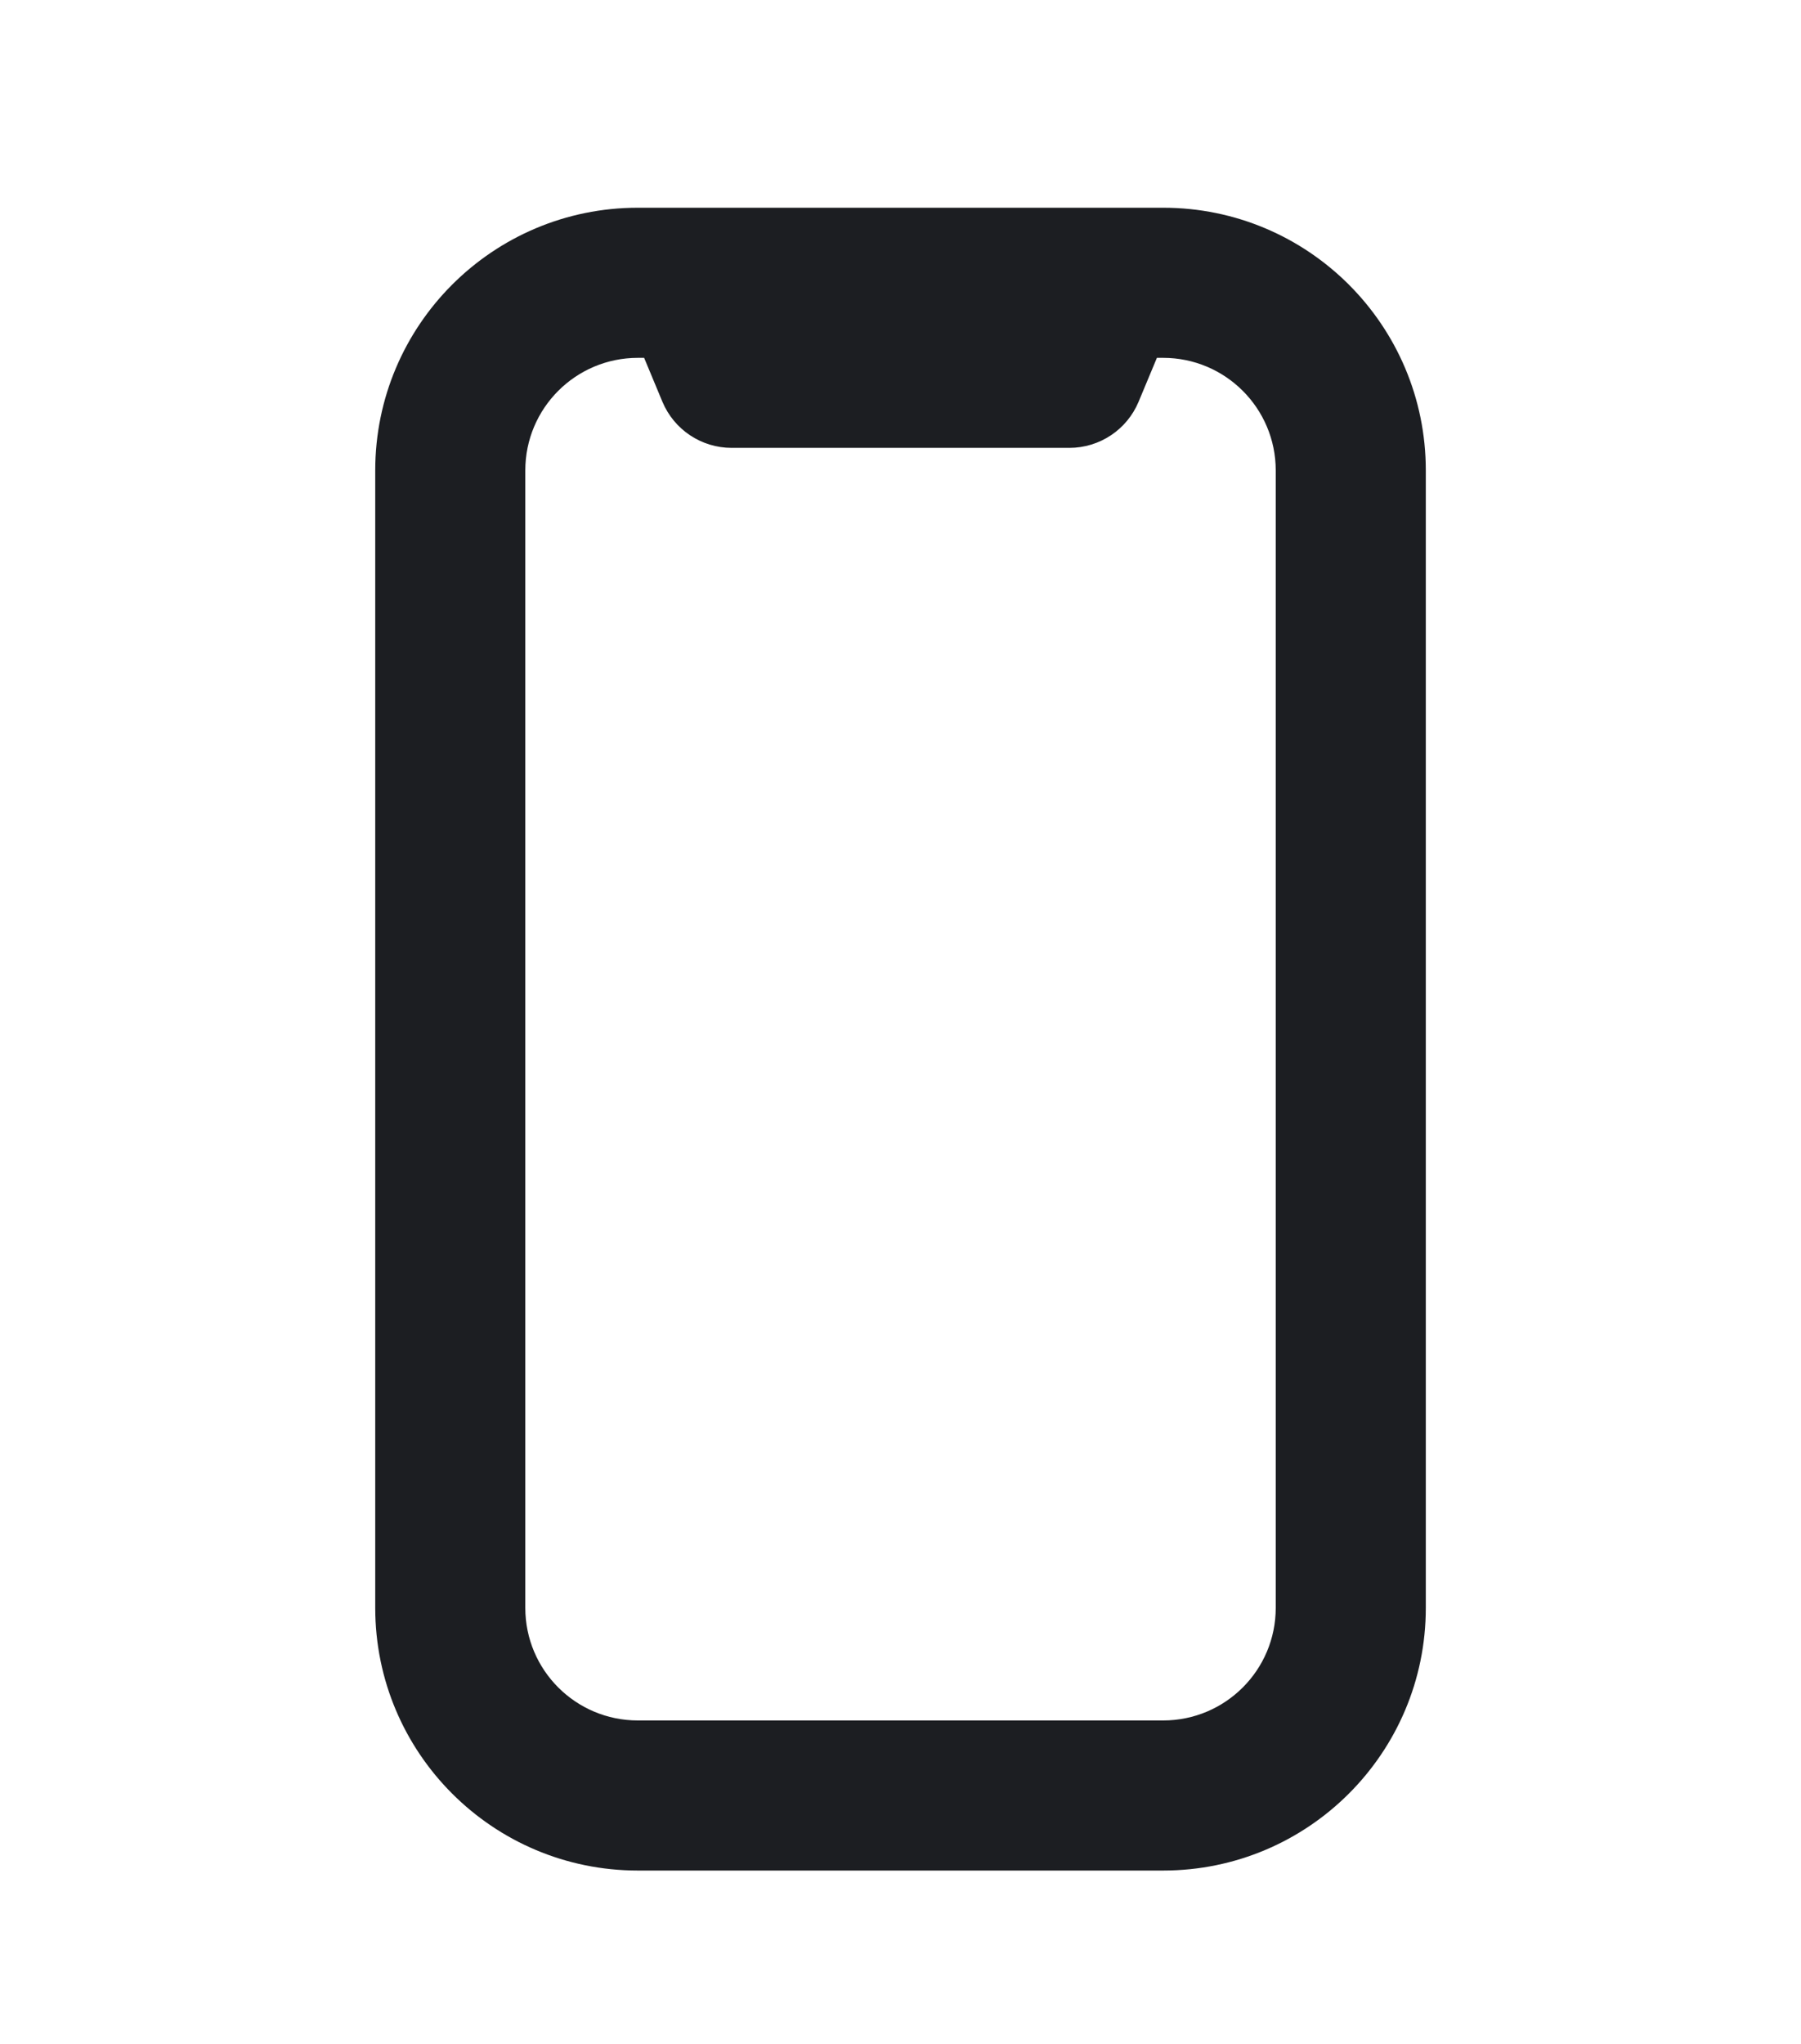 <svg width="52" height="59" viewBox="0 0 52 59" fill="none" xmlns="http://www.w3.org/2000/svg">
<g filter="url(#filter0_d_948_1449)">
<path fill-rule="evenodd" clip-rule="evenodd" d="M18.417 6.331C16.622 6.331 15.167 7.786 15.167 9.581V42.419C15.167 44.214 16.622 45.669 18.417 45.669H33.584C35.378 45.669 36.834 44.214 36.834 42.419V9.581C36.834 7.786 35.378 6.331 33.584 6.331H33.403L32.875 7.597C32.539 8.404 31.75 8.93 30.875 8.93H21.125C20.25 8.93 19.462 8.404 19.125 7.597L18.598 6.331H18.417ZM10.834 9.581C10.834 5.392 14.229 1.997 18.417 1.997H33.584C37.772 1.997 41.167 5.392 41.167 9.581V42.419C41.167 46.607 37.772 50.002 33.584 50.002H18.417C14.229 50.002 10.834 46.607 10.834 42.419V9.581Z" fill="#1C1E22"/>
</g>
<defs>
<filter id="filter0_d_948_1449" x="-4" y="0" width="60" height="60" filterUnits="userSpaceOnUse" color-interpolation-filters="sRGB">
<feFlood flood-opacity="0" result="BackgroundImageFix"/>
<feColorMatrix in="SourceAlpha" type="matrix" values="0 0 0 0 0 0 0 0 0 0 0 0 0 0 0 0 0 0 127 0" result="hardAlpha"/>
<feOffset dy="4"/>
<feGaussianBlur stdDeviation="2"/>
<feComposite in2="hardAlpha" operator="out"/>
<feColorMatrix type="matrix" values="0 0 0 0 0 0 0 0 0 0 0 0 0 0 0 0 0 0 0.25 0"/>
<feBlend mode="normal" in2="BackgroundImageFix" result="effect1_dropShadow_948_1449"/>
<feBlend mode="normal" in="SourceGraphic" in2="effect1_dropShadow_948_1449" result="shape"/>
</filter>
</defs>
</svg>
